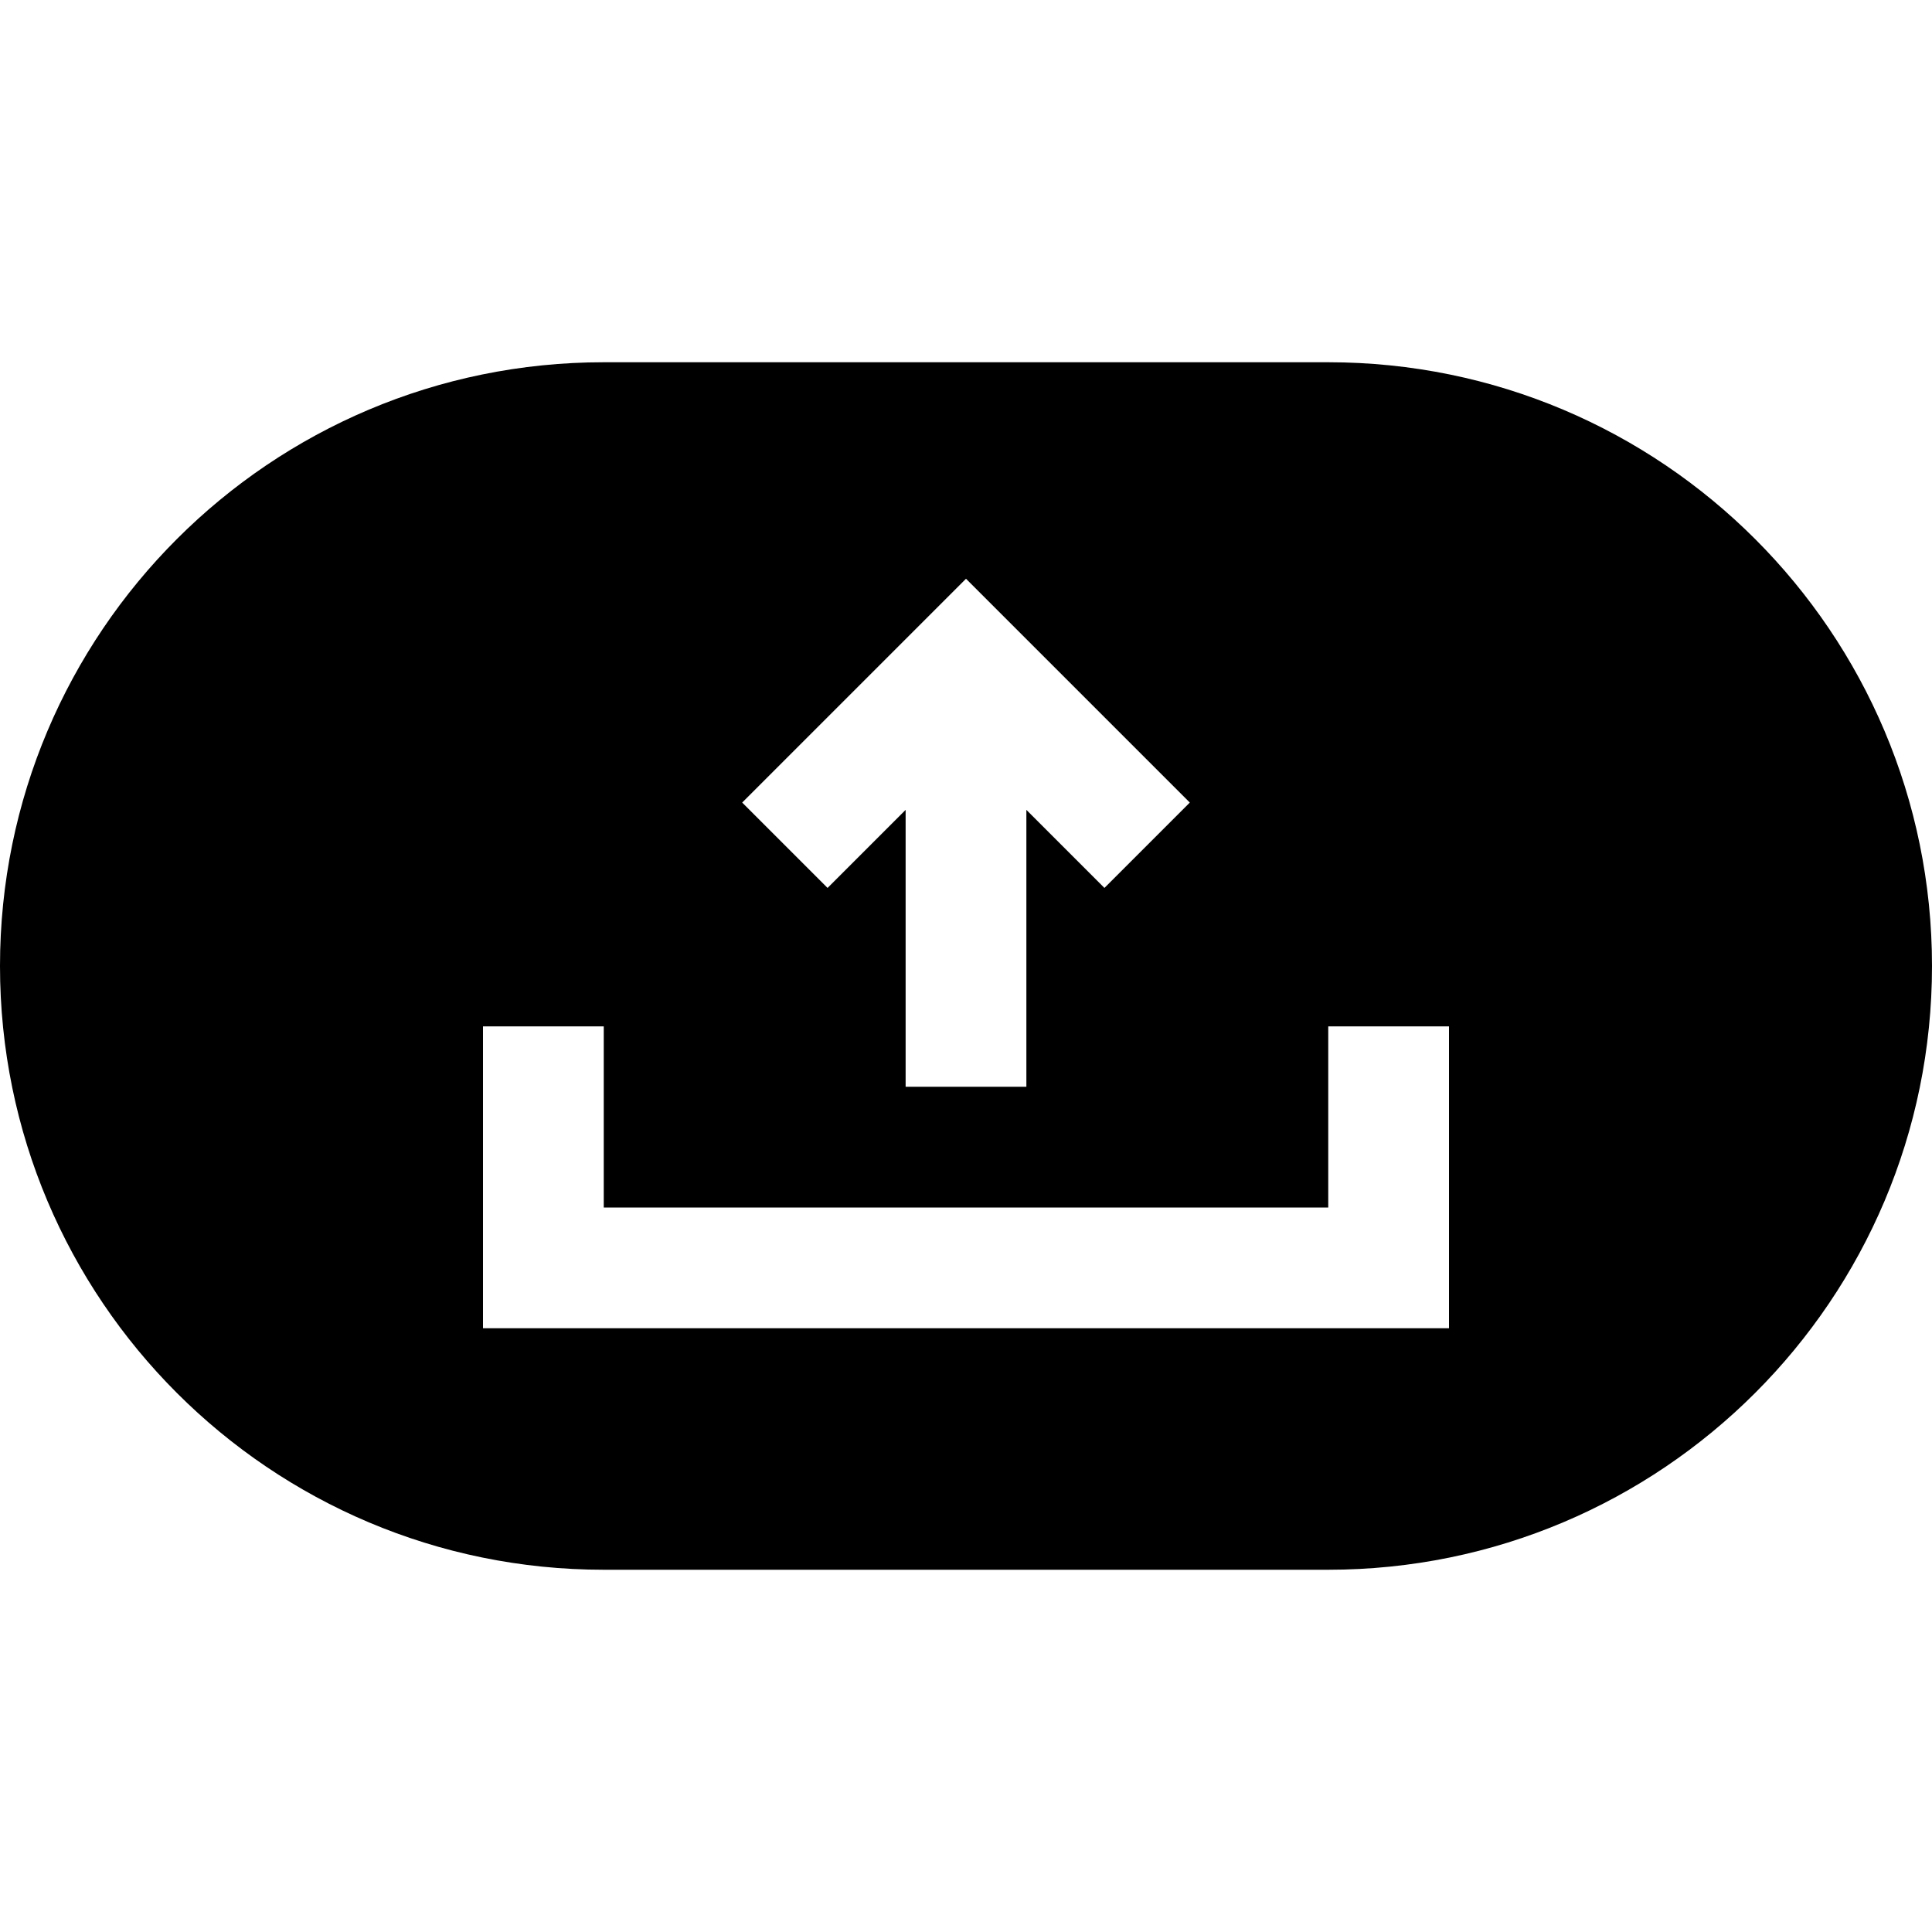<svg width="32" height="32" viewBox="0 0 32 32" fill="none" xmlns="http://www.w3.org/2000/svg">
<path fill-rule="evenodd" clip-rule="evenodd" d="M0 16C0 10.477 4.477 6 10 6H22C27.523 6 32 10.477 32 16C32 21.523 27.523 26 22 26H10C4.477 26 0 21.523 0 16ZM8 21V17H10V20H22V17H24V21V22H23H9H8V21ZM16 9.586L16.707 10.293L19.707 13.293L18.293 14.707L17 13.414V18H15V13.414L13.707 14.707L12.293 13.293L15.293 10.293L16 9.586Z" fill="black"/>
</svg>
